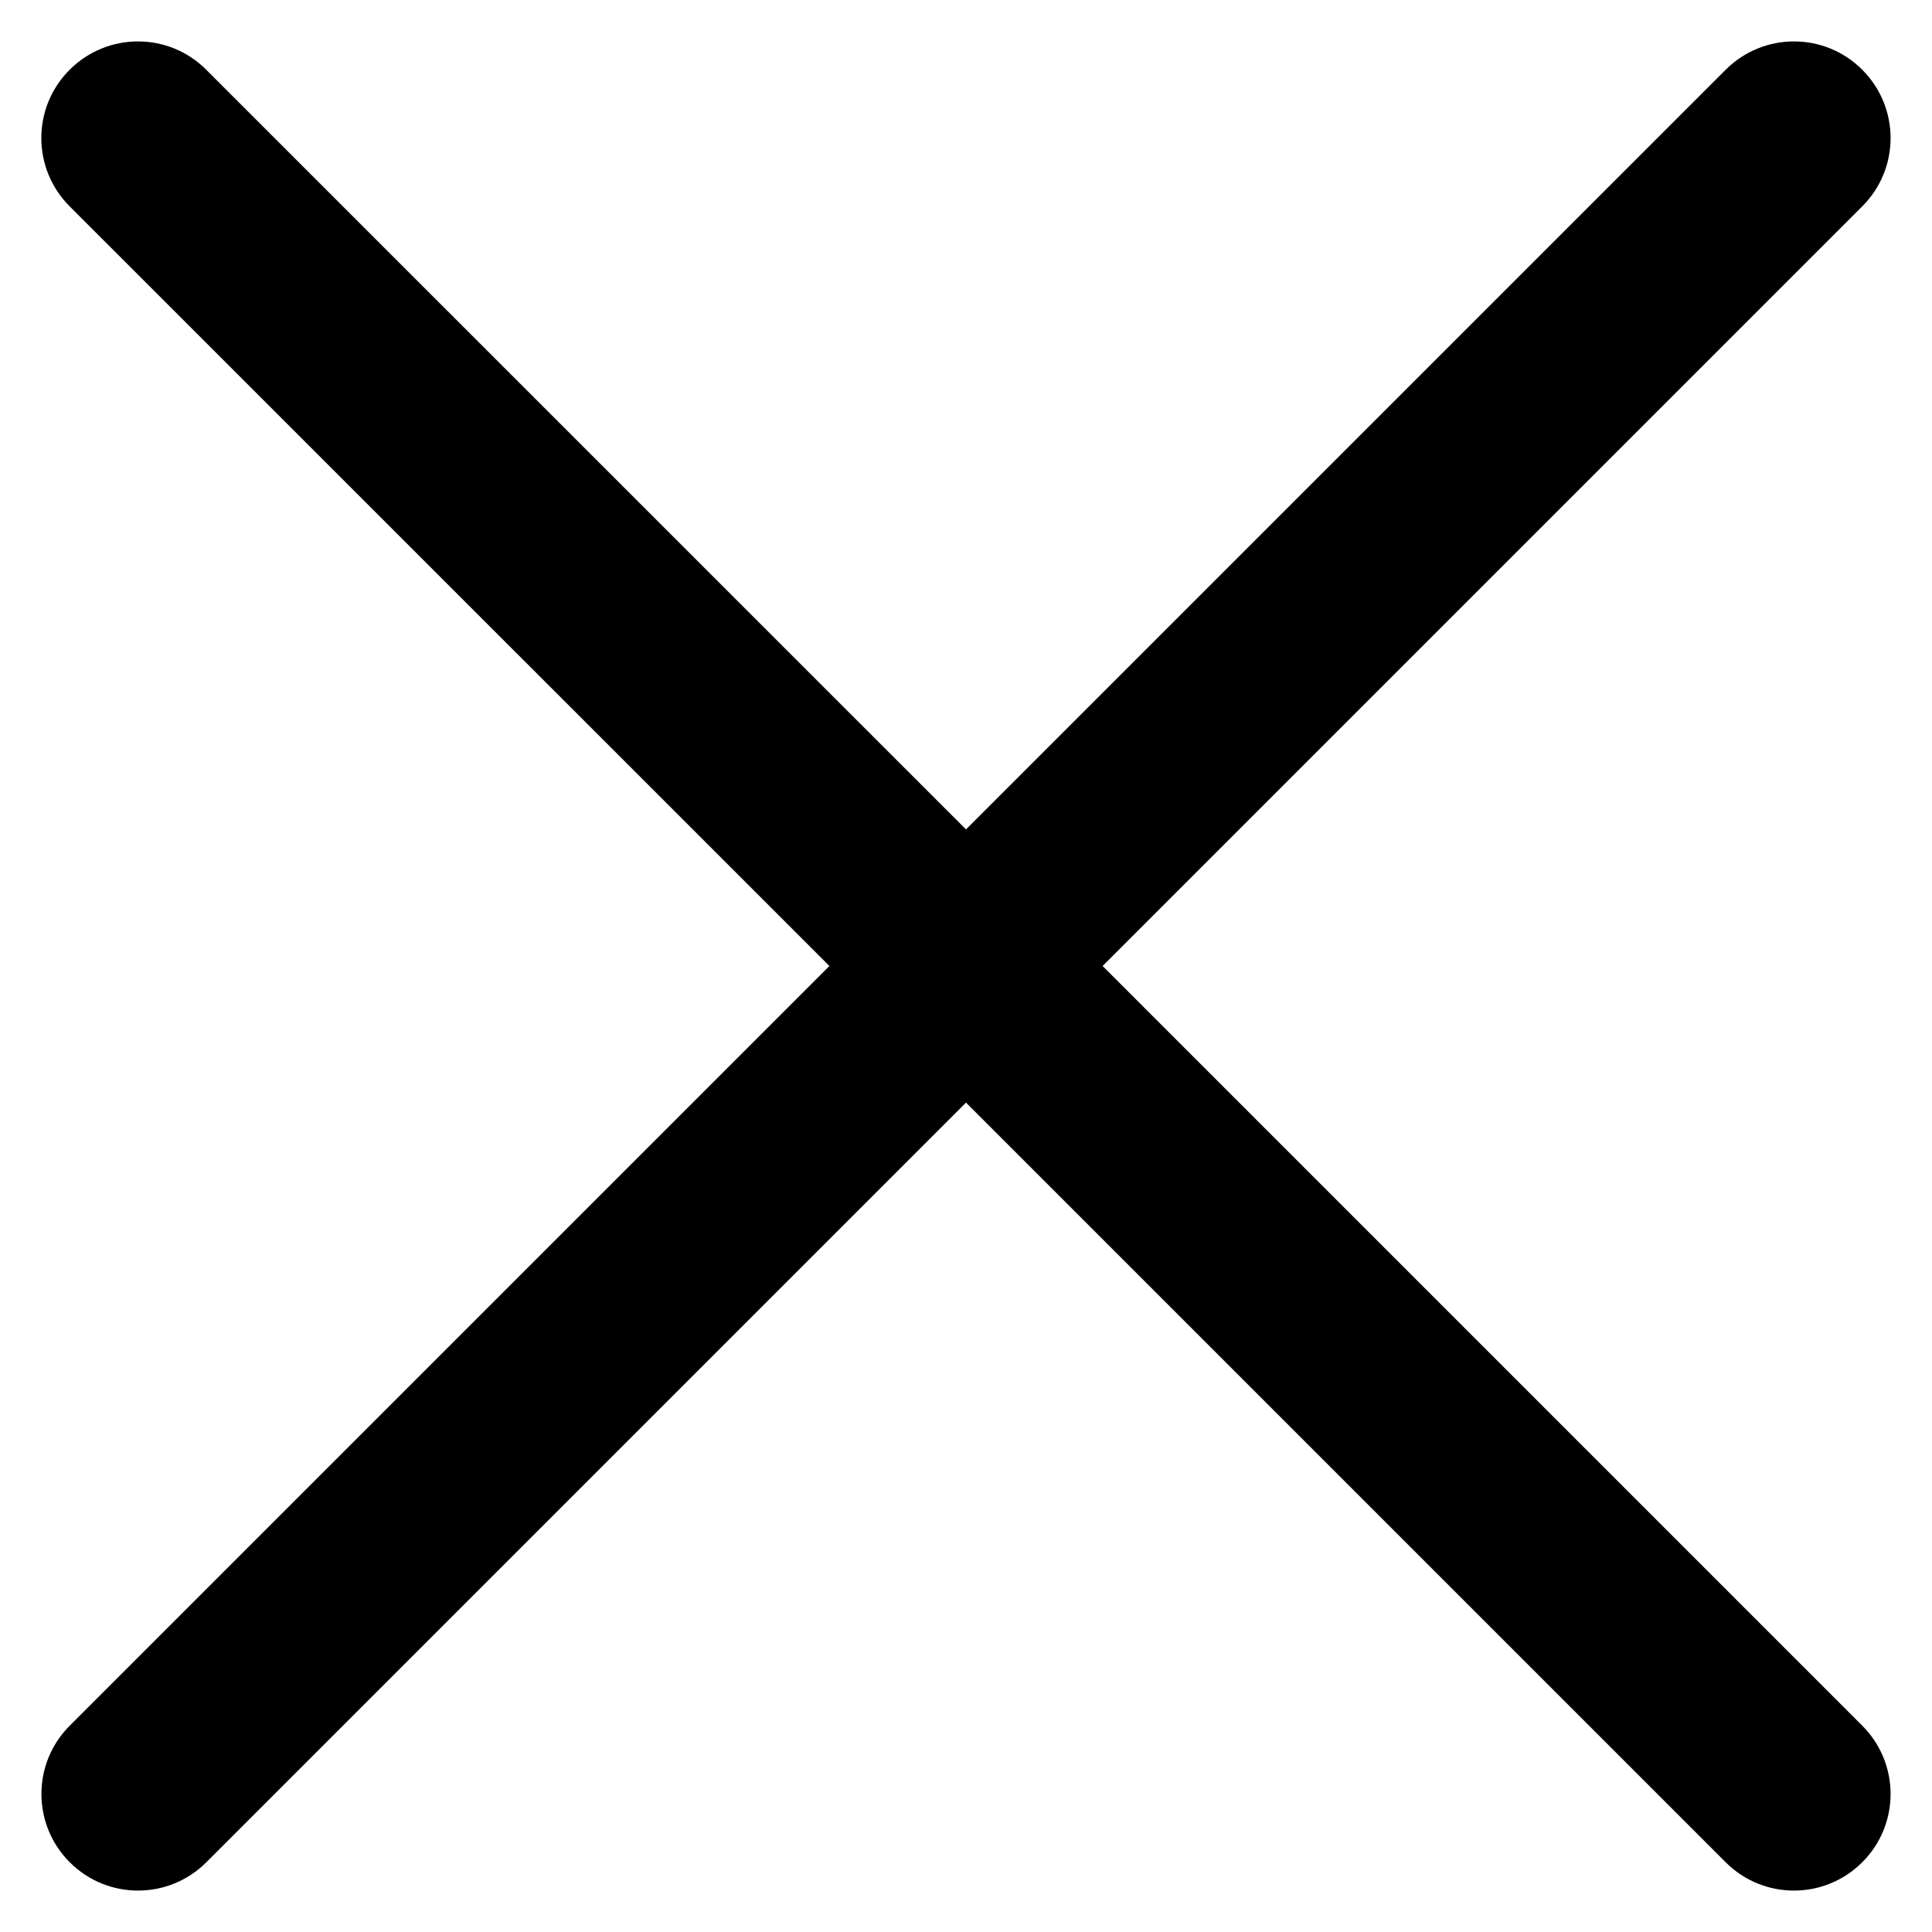 <svg width="20" height="20" xmlns="http://www.w3.org/2000/svg"><path d="M8.586 10L.721 2.136c-.391-.391-.391-1.024 0-1.414.391-.391 1.024-.391 1.414 0L10 8.586l7.864-7.864c.391-.391 1.024-.391 1.414 0 .391.391.391 1.024 0 1.414L11.414 10l7.864 7.864c.391.391.391 1.024 0 1.414-.391.391-1.024.391-1.414 0L10 11.414l-7.864 7.864c-.391.391-1.024.391-1.414 0-.391-.391-.391-1.024 0-1.414L8.586 10z" fill-rule="nonzero"/></svg>